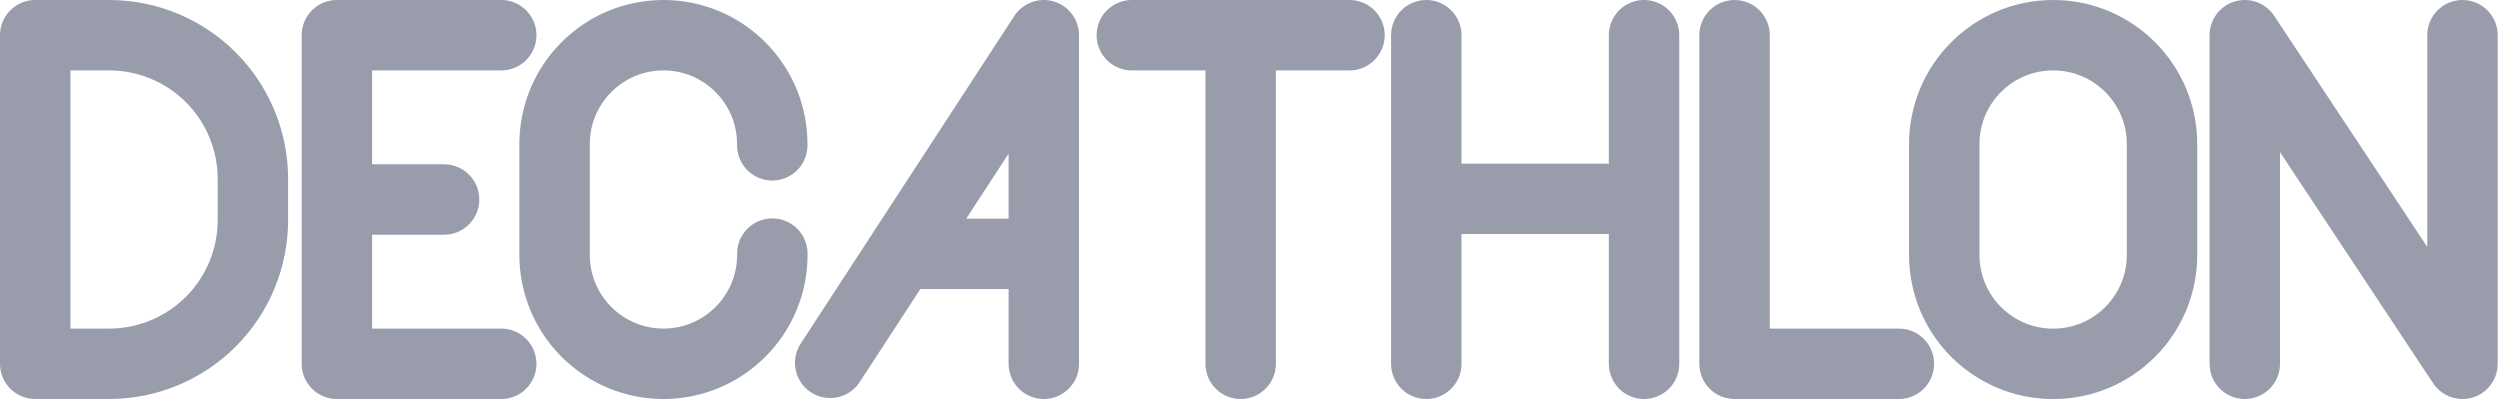 <svg width="213" height="34" viewBox="0 0 213 34" fill="none" xmlns="http://www.w3.org/2000/svg">
<g opacity="0.4">
<path d="M147.784 3V30.995H161.786M96.431 3H114.978M105.705 30.995V3M191.256 30.995V3L209.803 30.995V3M121.52 3V30.995M140.072 3V30.995M121.52 16.943H140.072M65.803 21.607V21.721C65.803 26.842 61.645 30.995 56.524 30.995C54.064 30.995 51.706 30.017 49.967 28.278C48.227 26.539 47.25 24.181 47.25 21.721V12.274C47.25 7.152 51.403 3 56.524 3C61.645 3 65.797 7.152 65.797 12.274V12.382M28.703 16.997H37.835M42.706 30.995H28.703V3H42.706M88.932 21.629H76.785M70.733 30.913L88.932 3V30.995M3 30.995V3H9.302C12.55 3 15.664 4.29 17.96 6.586C20.257 8.883 21.547 11.997 21.547 15.245V18.75C21.547 21.997 20.257 25.112 17.96 27.408C15.664 29.704 12.55 30.995 9.302 30.995H3Z" stroke="#000A2D" stroke-width="6" stroke-linecap="round" stroke-linejoin="round"/>
<path d="M174.93 3H174.925C169.803 3 165.651 7.152 165.651 12.274V21.727C165.651 26.848 169.803 31 174.925 31H174.93C180.052 31 184.204 26.848 184.204 21.727V12.274C184.204 7.152 180.052 3 174.93 3Z" stroke="#000A2D" stroke-width="6" stroke-linecap="round" stroke-linejoin="round"/>
</g>
</svg>
